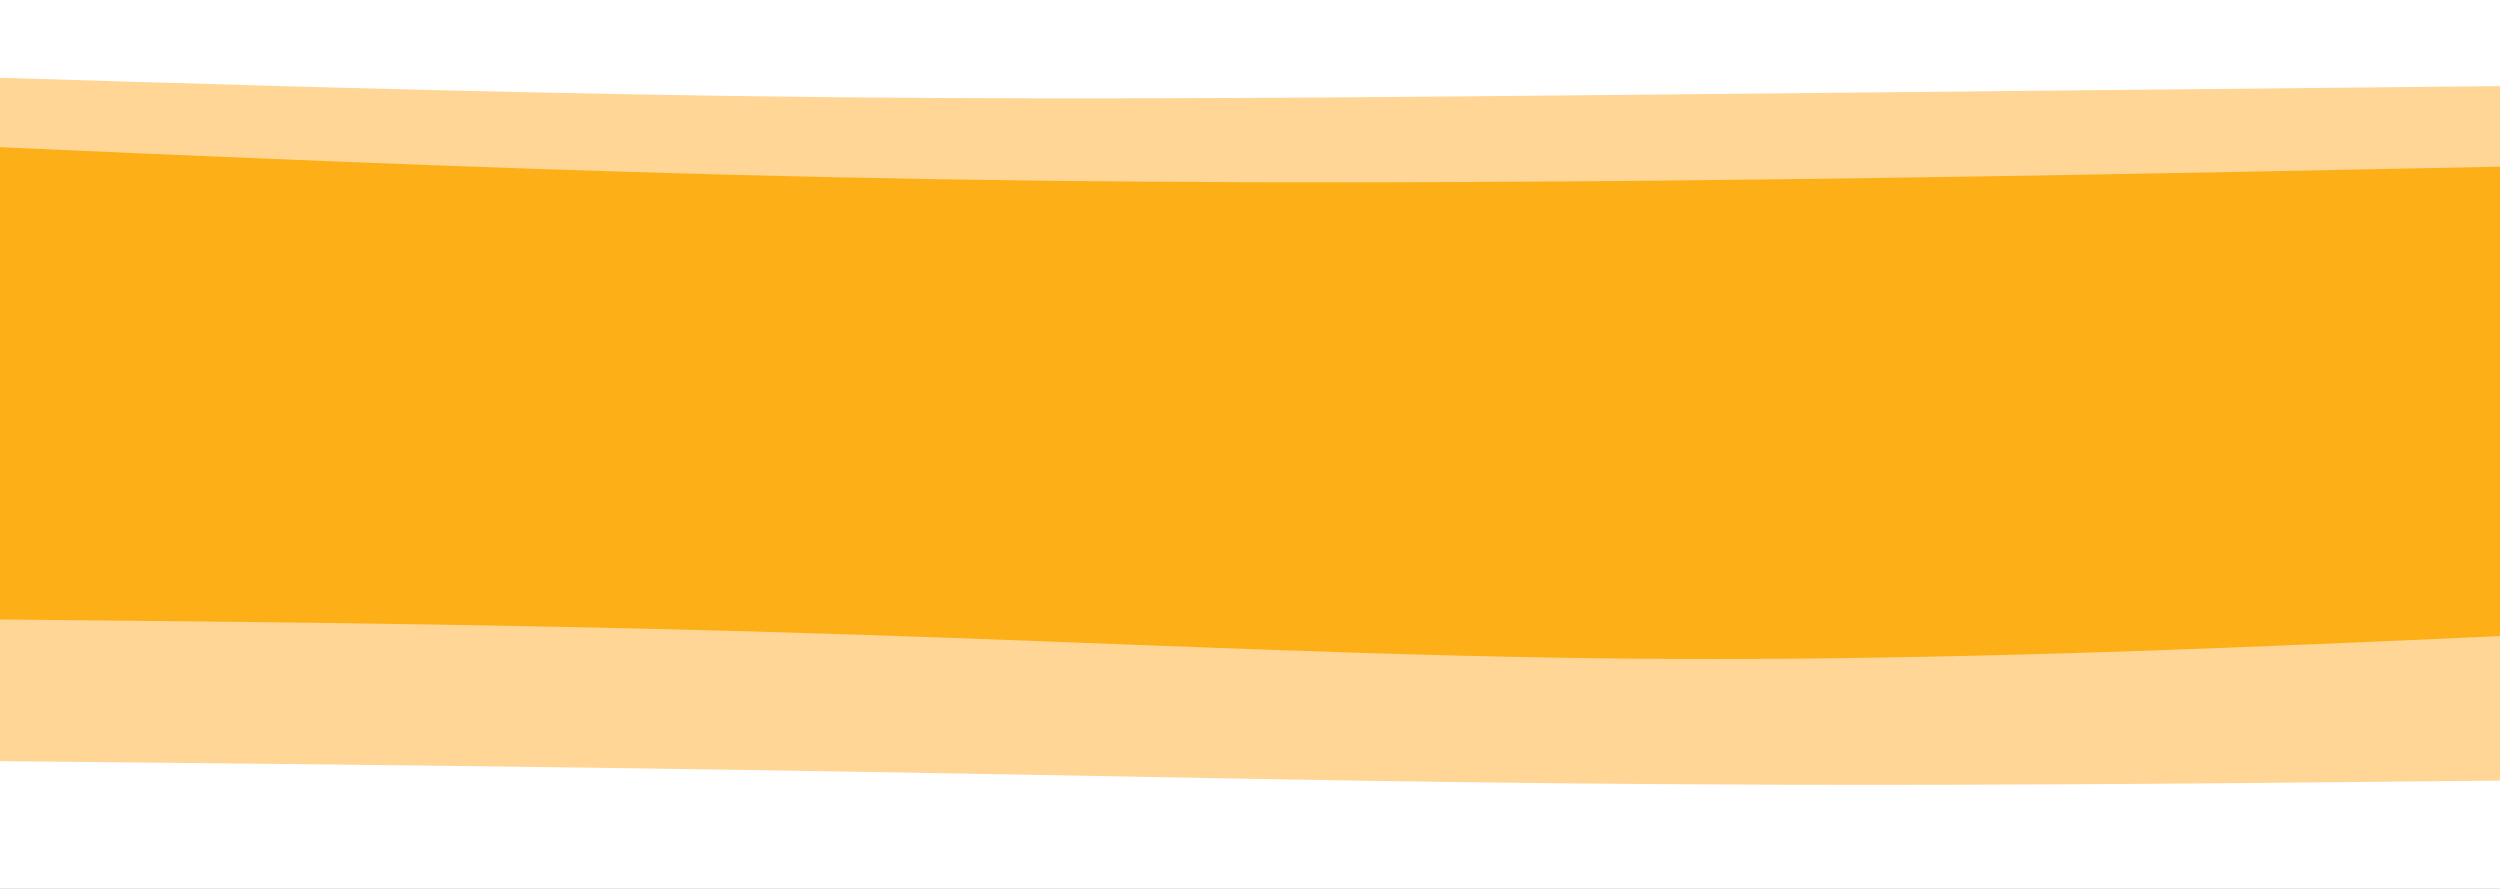 <svg id="visual" viewBox="0 0 900 320" width="900" height="320" xmlns="http://www.w3.org/2000/svg" xmlns:xlink="http://www.w3.org/1999/xlink" version="1.1"><rect x="0" y="0" width="900" height="320" fill="#333333" stroke="none"/><path d="M0 30L50 31.5C100 33 200 36 300 37C400 38 500 37 600 36C700 35 800 34 850 33.5L900 33L900 0L850 0C800 0 700 0 600 0C500 0 400 0 300 0C200 0 100 0 50 0L0 0Z" fill="#ffffff"></path><path d="M0 55L50 57.2C100 59.3 200 63.7 300 65.8C400 68 500 68 600 67C700 66 800 64 850 63L900 62L900 31L850 31.5C800 32 700 33 600 34C500 35 400 36 300 35C200 34 100 31 50 29.5L0 28Z" fill="#ffd695"></path><path d="M0 135L50 137.7C100 140.3 200 145.7 300 150C400 154.3 500 157.7 600 157.2C700 156.7 800 152.3 850 150.2L900 148L900 60L850 61C800 62 700 64 600 65C500 66 400 66 300 63.8C200 61.7 100 57.3 50 55.2L0 53Z" fill="#fcaf17"></path><path d="M0 225L50 225.5C100 226 200 227 300 230.2C400 233.3 500 238.7 600 239.2C700 239.7 800 235.3 850 233.2L900 231L900 146L850 148.2C800 150.3 700 154.7 600 155.2C500 155.7 400 152.3 300 148C200 143.7 100 138.3 50 135.7L0 133Z" fill="#fcaf17"></path><path d="M0 276L50 276.5C100 277 200 278 300 279.7C400 281.3 500 283.7 600 284.3C700 285 800 284 850 283.5L900 283L900 229L850 231.2C800 233.3 700 237.7 600 237.2C500 236.7 400 231.3 300 228.2C200 225 100 224 50 223.5L0 223Z" fill="#ffd695"></path><path d="M0 321L50 321C100 321 200 321 300 321C400 321 500 321 600 321C700 321 800 321 850 321L900 321L900 281L850 281.5C800 282 700 283 600 282.3C500 281.7 400 279.3 300 277.7C200 276 100 275 50 274.5L0 274Z" fill="#ffffff"></path></svg>